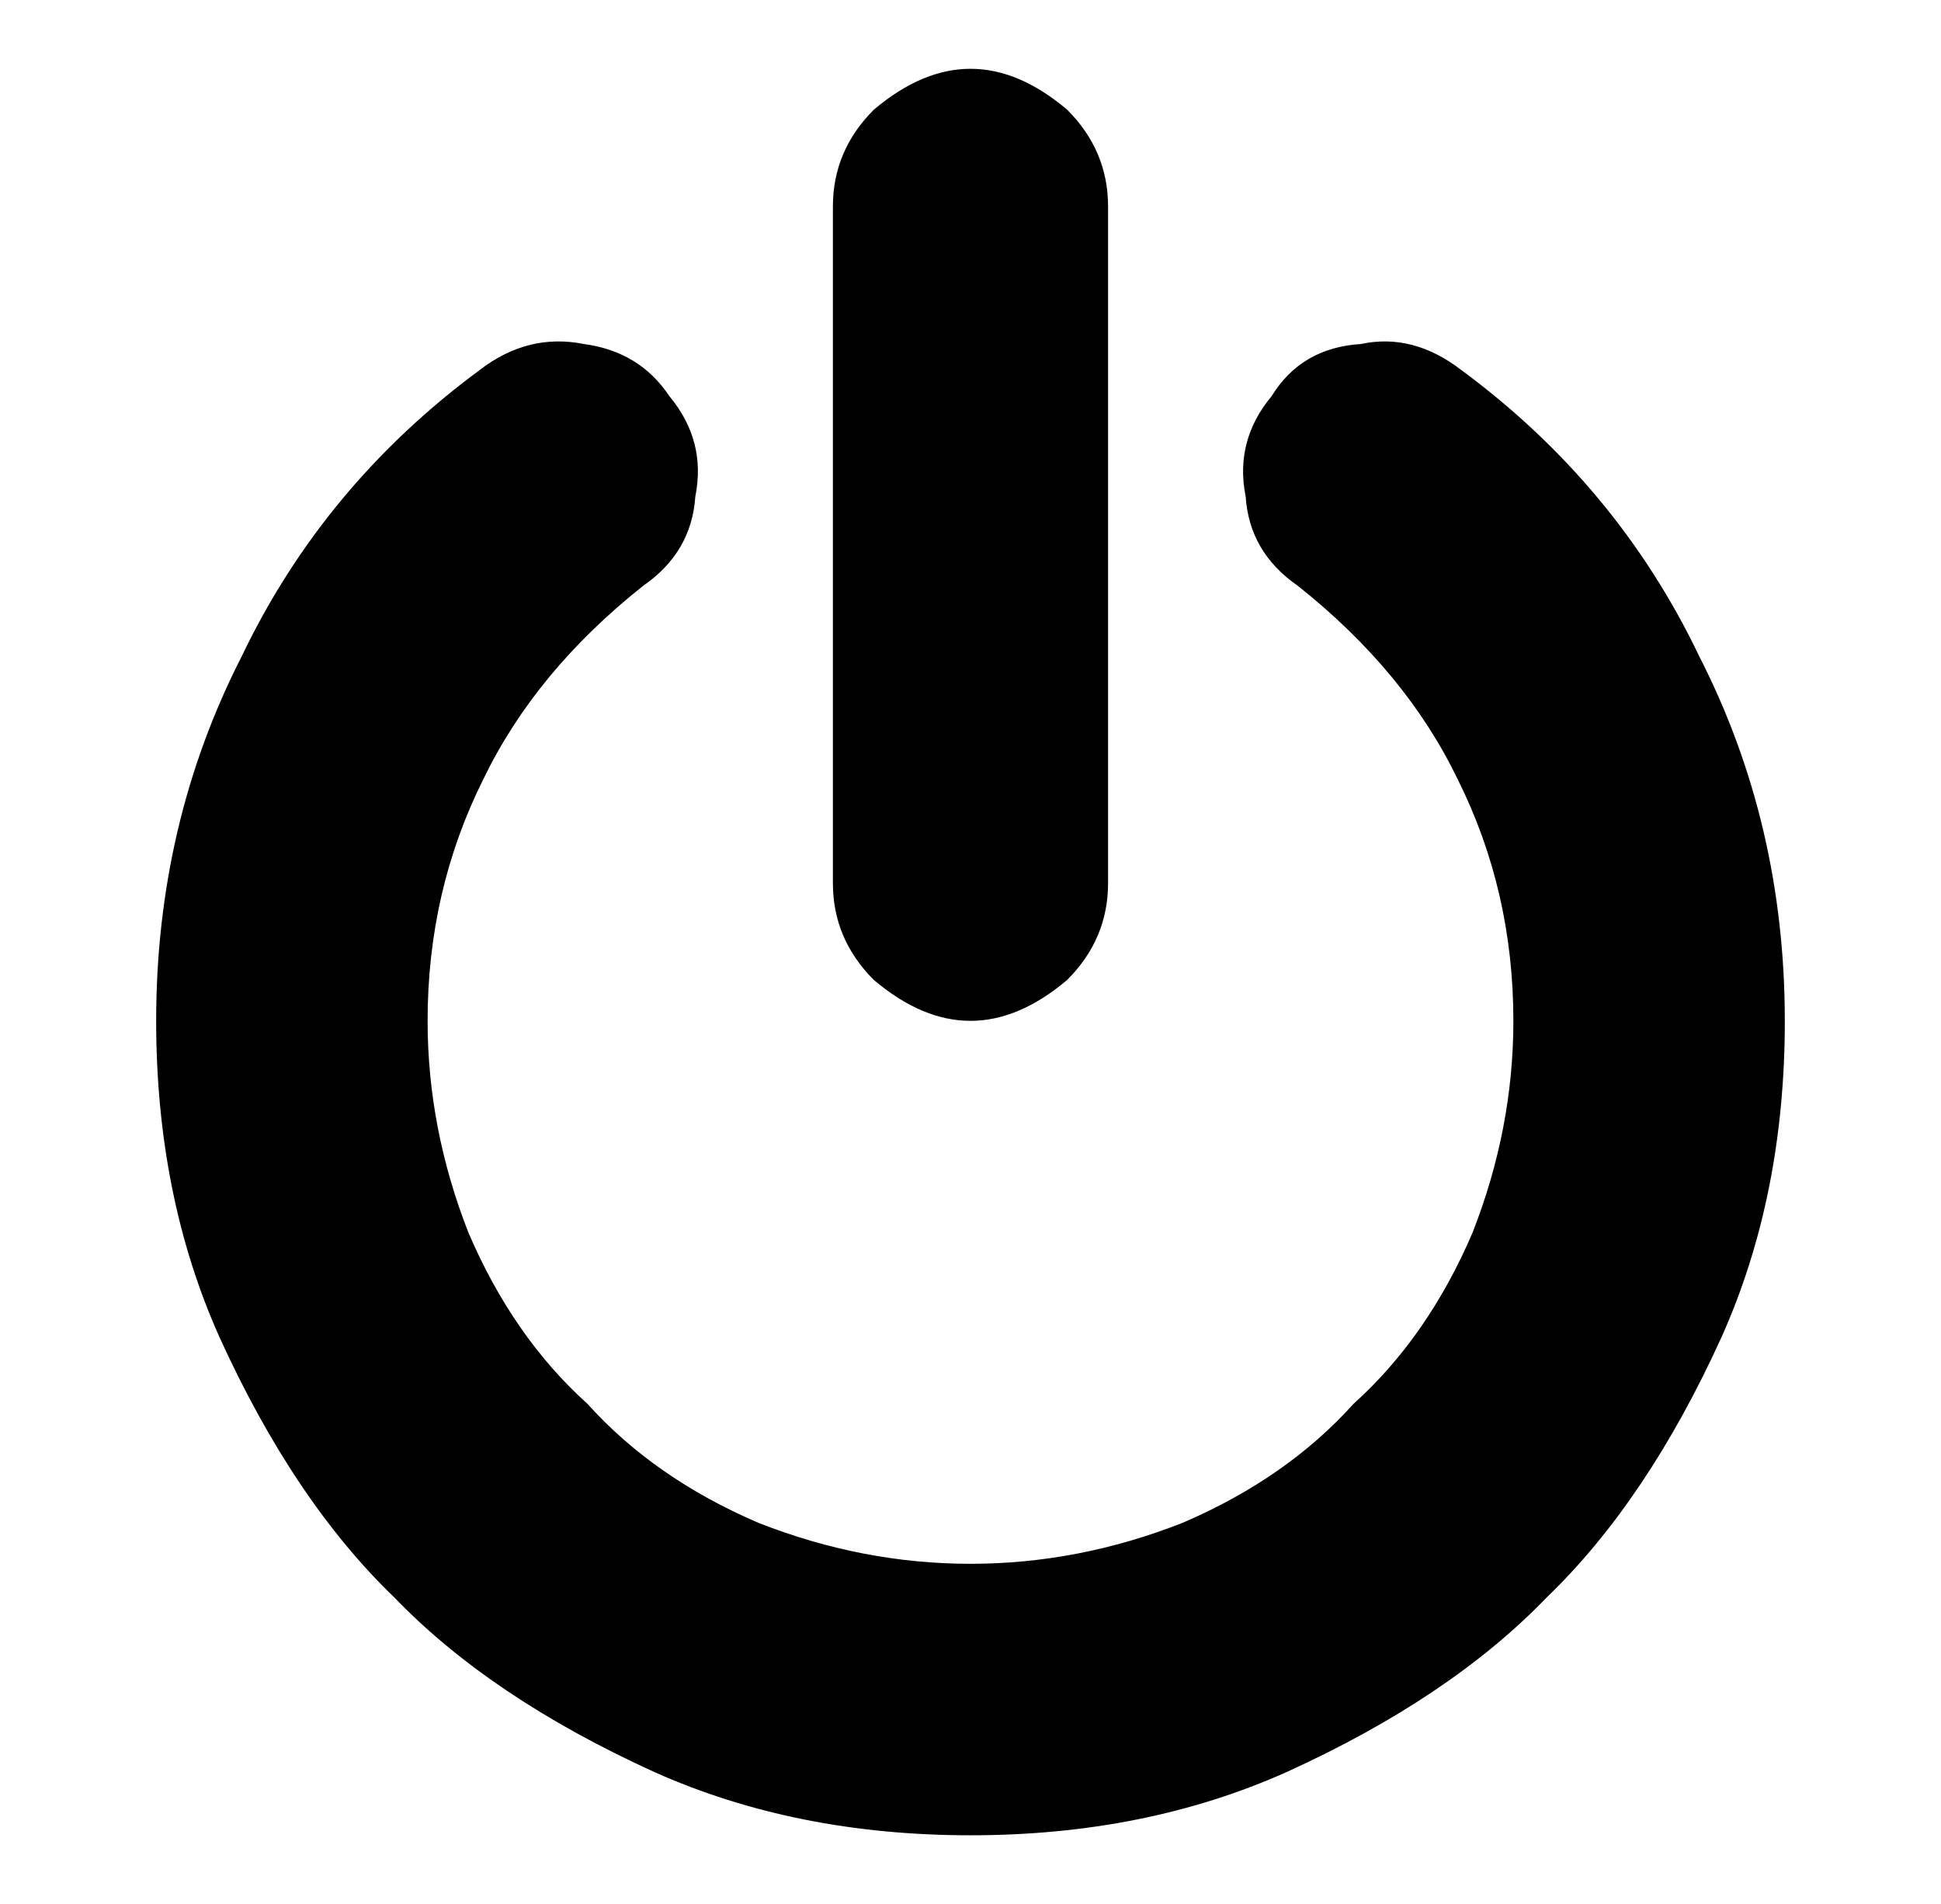 <svg xmlns="http://www.w3.org/2000/svg" viewBox="-10 0 522 512"><path fill="currentColor" d="M470 274.5q0 47-17 85-20 44-47 70-26 27-70 47-38 17-85 17t-85-17q-44-20-70-47-27-26-47-70-17-38-17-85 0-53 23-98 22-46 64-77 13-10 28-7 15 2 23 14 10 12 7 27-1 15-14 24-29 23-43 52-15 30-15 65 0 29 11 57 12 28 32 46 18 20 46 32 28 11 57 11t57-11q28-12 46-32 20-18 32-46 11-28 11-57 0-35-15-65-14-29-43-52-13-9-14-24-3-15 7-27 8-13 24-14 14-3 27 7 42 31 64 77 23 45 23 98m-182-219v182q0 15-11 26-13 11-26 11t-26-11q-11-11-11-26v-182q0-15 11-26 13-11 26-11t26 11q11 11 11 26"/></svg>